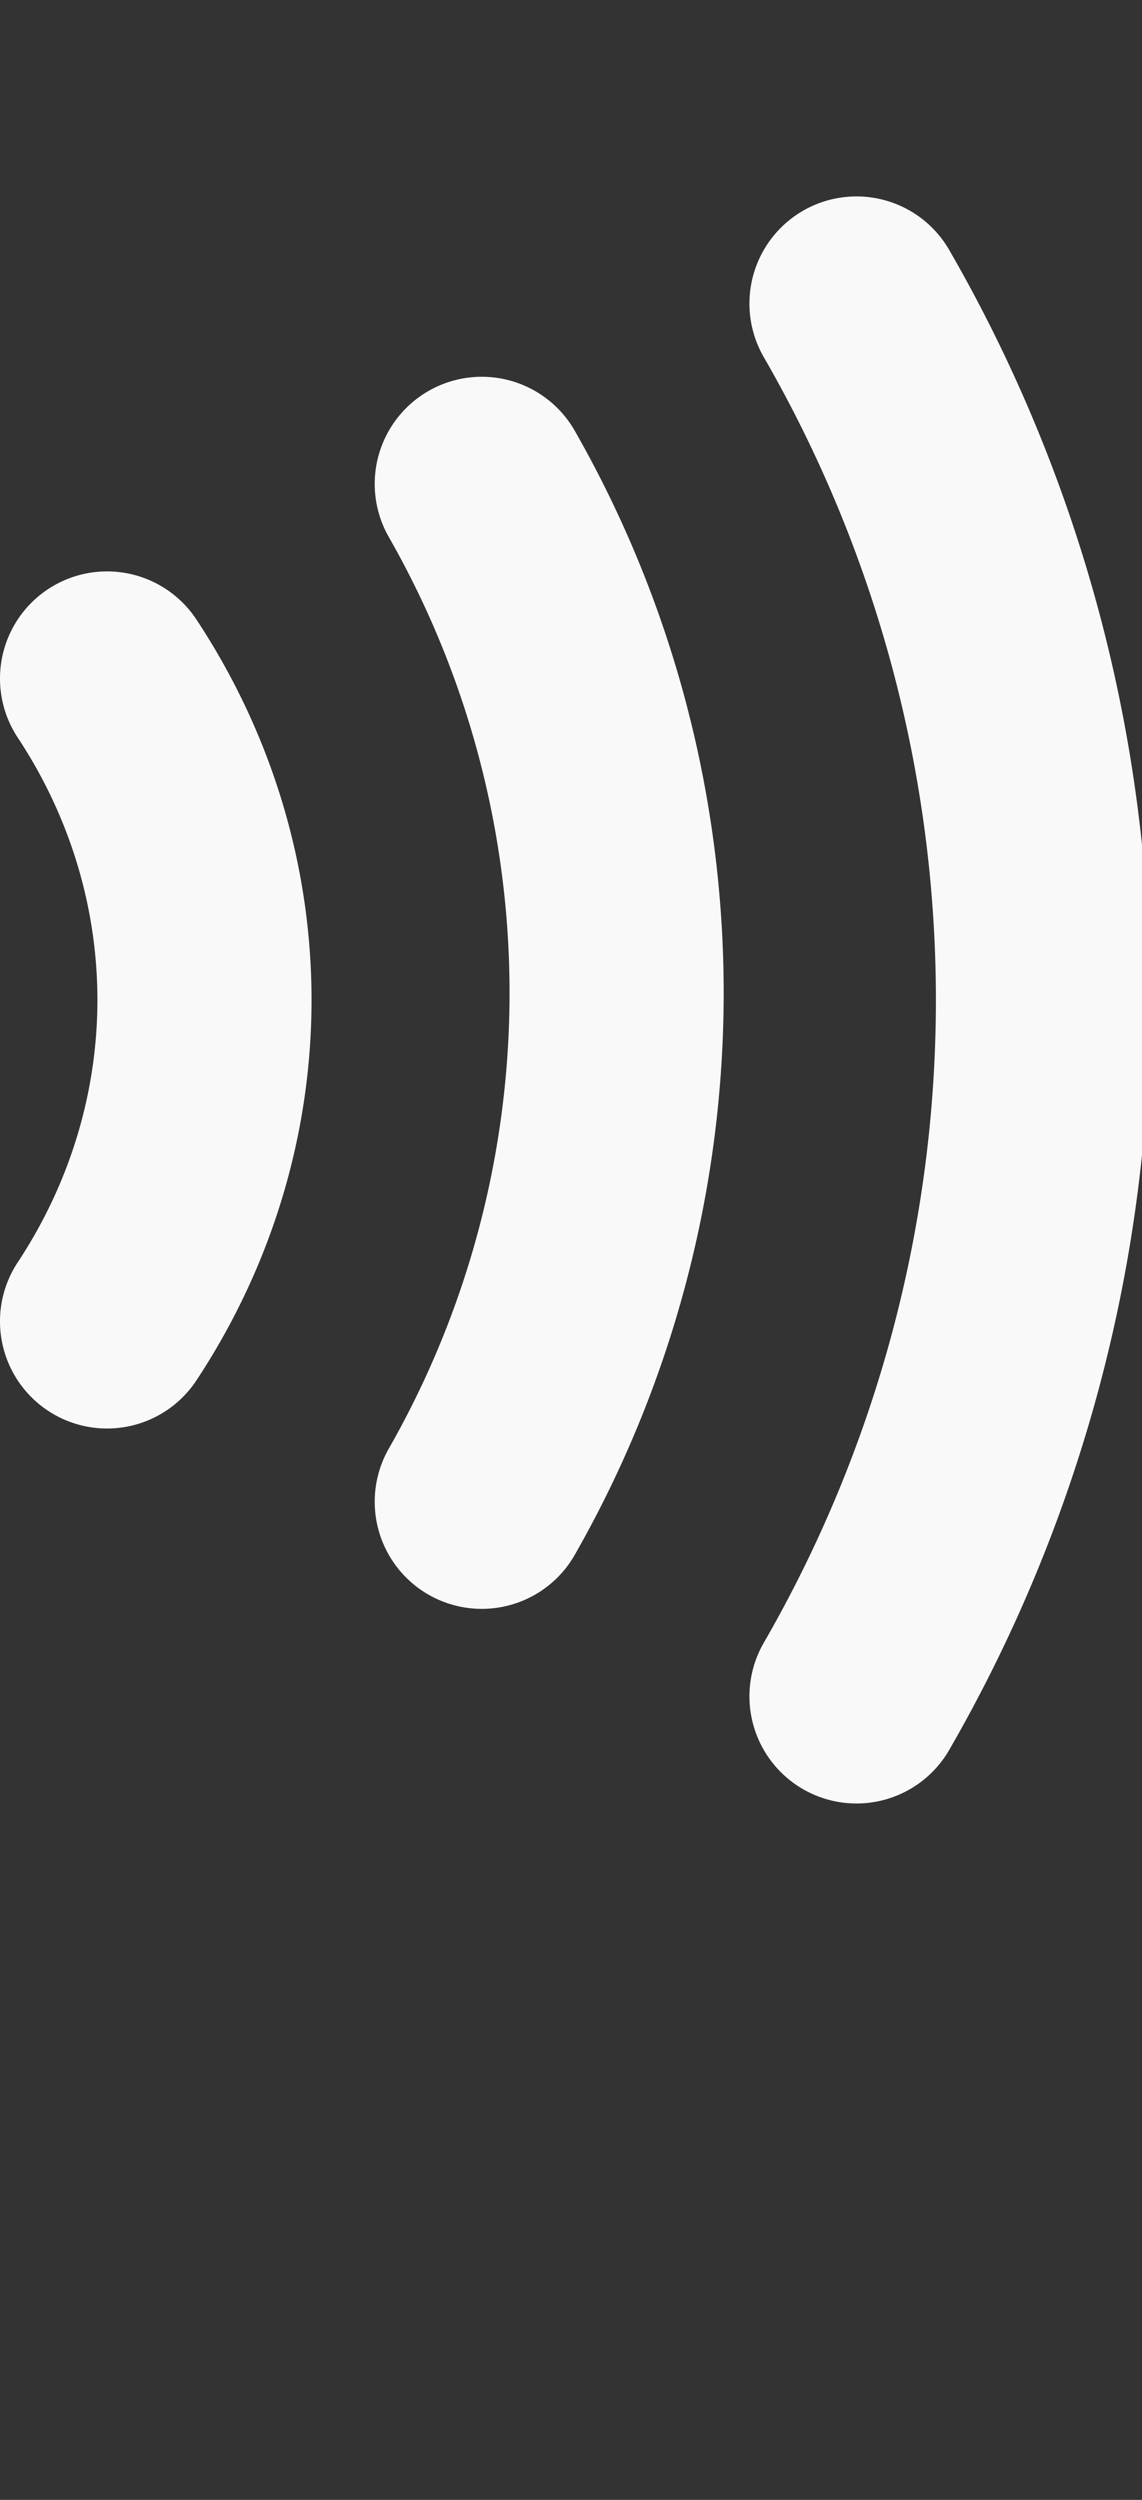 <svg xmlns="http://www.w3.org/2000/svg" width="32" height="70">
    <rect width="100%" height="100%" fill="#333333" stroke="none"/>
    <path fill="none" stroke="#f9f9f9" stroke-width="6" stroke-linecap="round" d="m35,3a50,50 0 0,1 0,50M24,8.5a39,39 0 0,1 0,39M13.5,13.55a28.2,28.5
                  0 0,1 0,28.5M3,19a18,17 0 0,1 0,18"></path>
</svg>